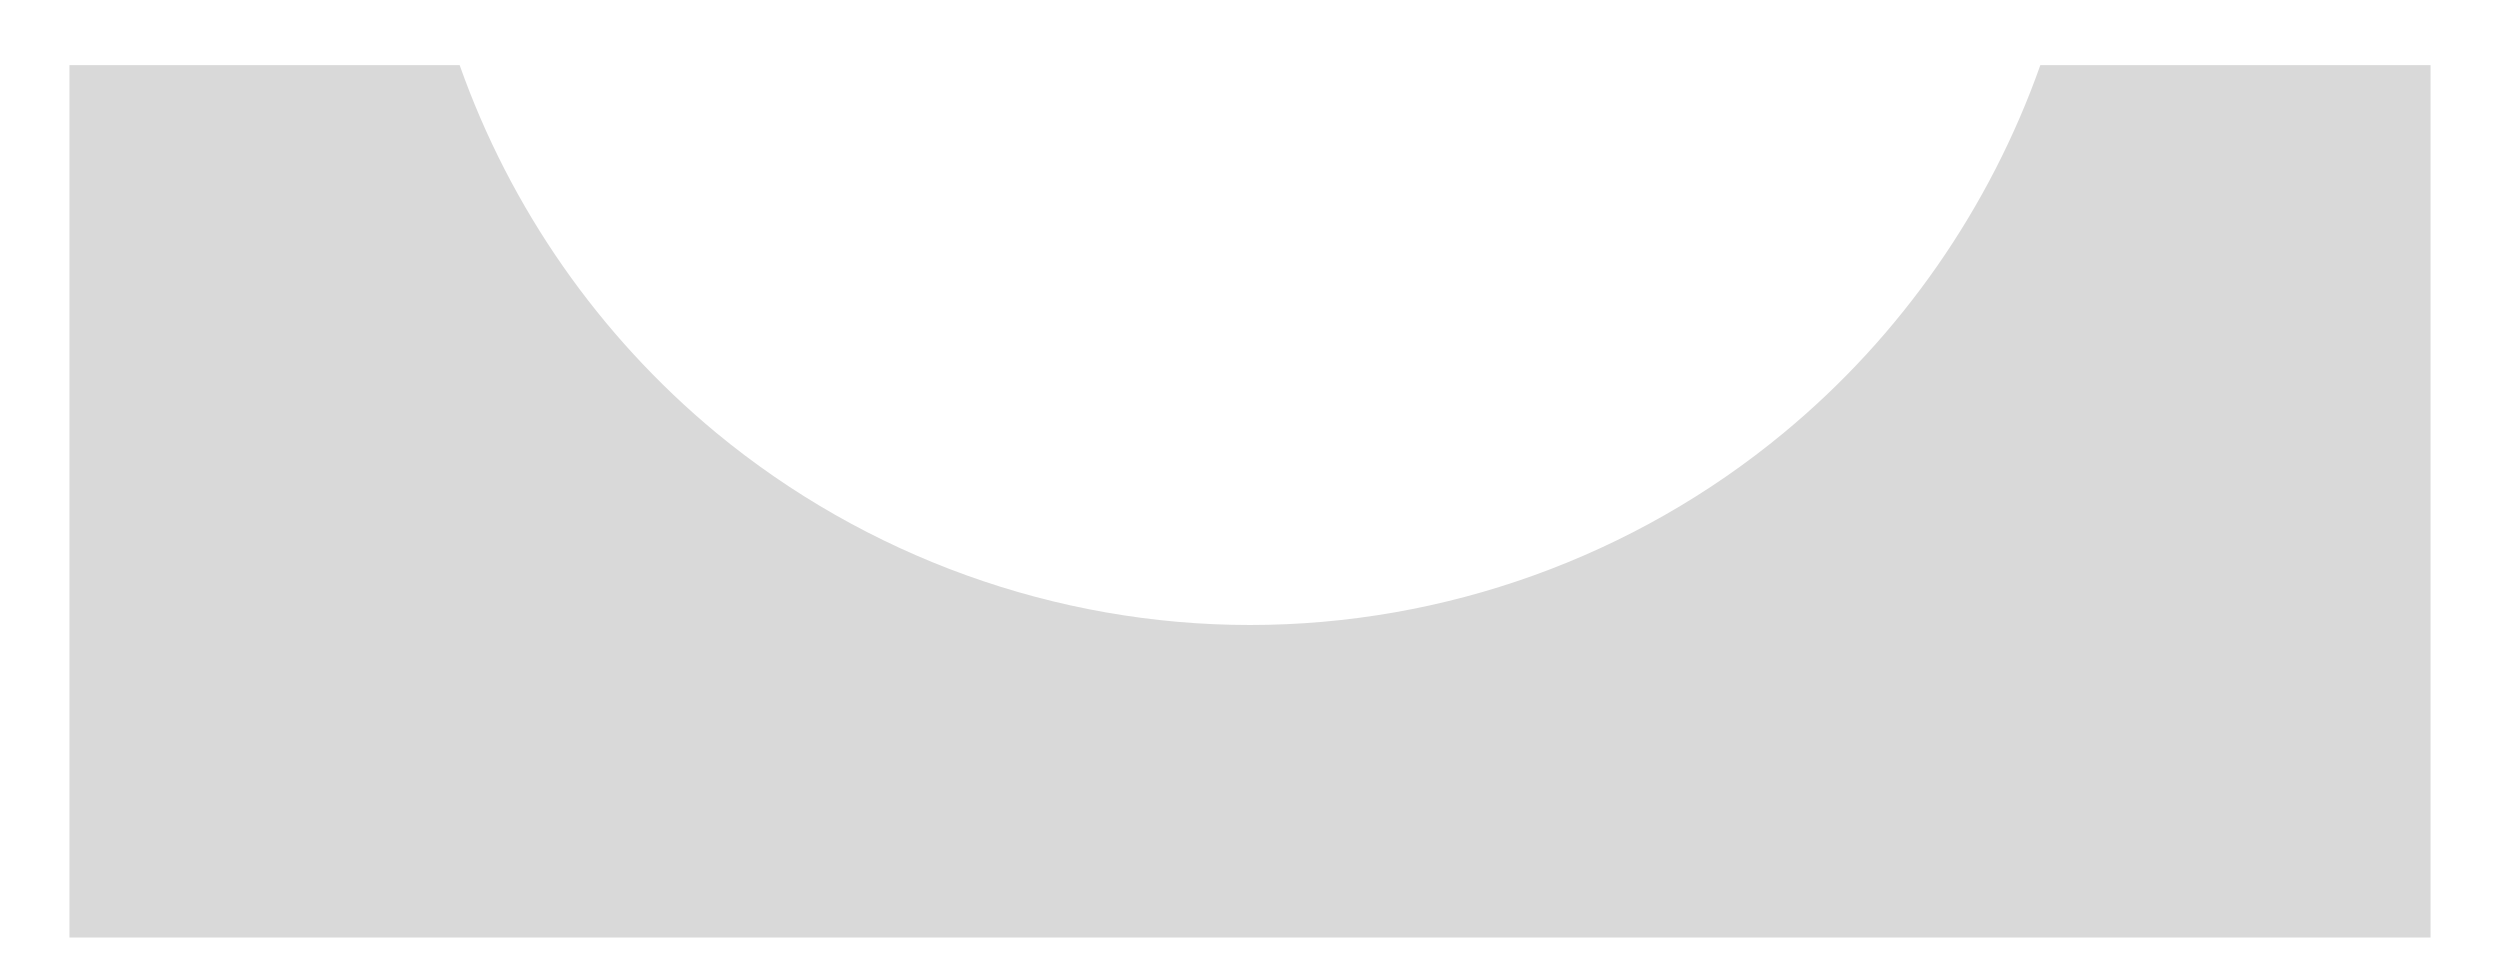 ﻿<?xml version="1.0" encoding="utf-8"?>
<svg version="1.1" xmlns:xlink="http://www.w3.org/1999/xlink" width="36px" height="14px" xmlns="http://www.w3.org/2000/svg">
  <defs>
    <pattern id="BGPattern" patternUnits="userSpaceOnUse" alignment="0 0" imageRepeat="None" />
    <mask fill="white" id="Clip2893">
      <path d="M 29.381 0.938  C 28.656 2.987  27.381 4.831  25.688 6.231  C 23.531 8.019  20.8 9  18 9  C 15.2 9  12.469 8.013  10.312 6.231  C 8.626 4.833  7.349 3.003  6.619 0.938  L 1 0.938  L 1 13.5  L 35 13.5  L 35 0.938  L 29.381 0.938  Z " fill-rule="evenodd" />
    </mask>
  </defs>
  <g transform="matrix(1 0 0 1 -4 -38 )">
    <path d="M 29.381 0.938  C 28.656 2.987  27.381 4.831  25.688 6.231  C 23.531 8.019  20.8 9  18 9  C 15.2 9  12.469 8.013  10.312 6.231  C 8.626 4.833  7.349 3.003  6.619 0.938  L 1 0.938  L 1 13.5  L 35 13.5  L 35 0.938  L 29.381 0.938  Z " fill-rule="nonzero" fill="rgba(217, 217, 217, 1)" stroke="none" transform="matrix(1 0 0 1 4 38 )" class="fill" />
    <path d="M 29.381 0.938  C 28.656 2.987  27.381 4.831  25.688 6.231  C 23.531 8.019  20.8 9  18 9  C 15.2 9  12.469 8.013  10.312 6.231  C 8.626 4.833  7.349 3.003  6.619 0.938  L 1 0.938  L 1 13.5  L 35 13.5  L 35 0.938  L 29.381 0.938  Z " stroke-width="0" stroke-dasharray="0" stroke="rgba(255, 255, 255, 0)" fill="none" transform="matrix(1 0 0 1 4 38 )" class="stroke" mask="url(#Clip2893)" />
  </g>
</svg>